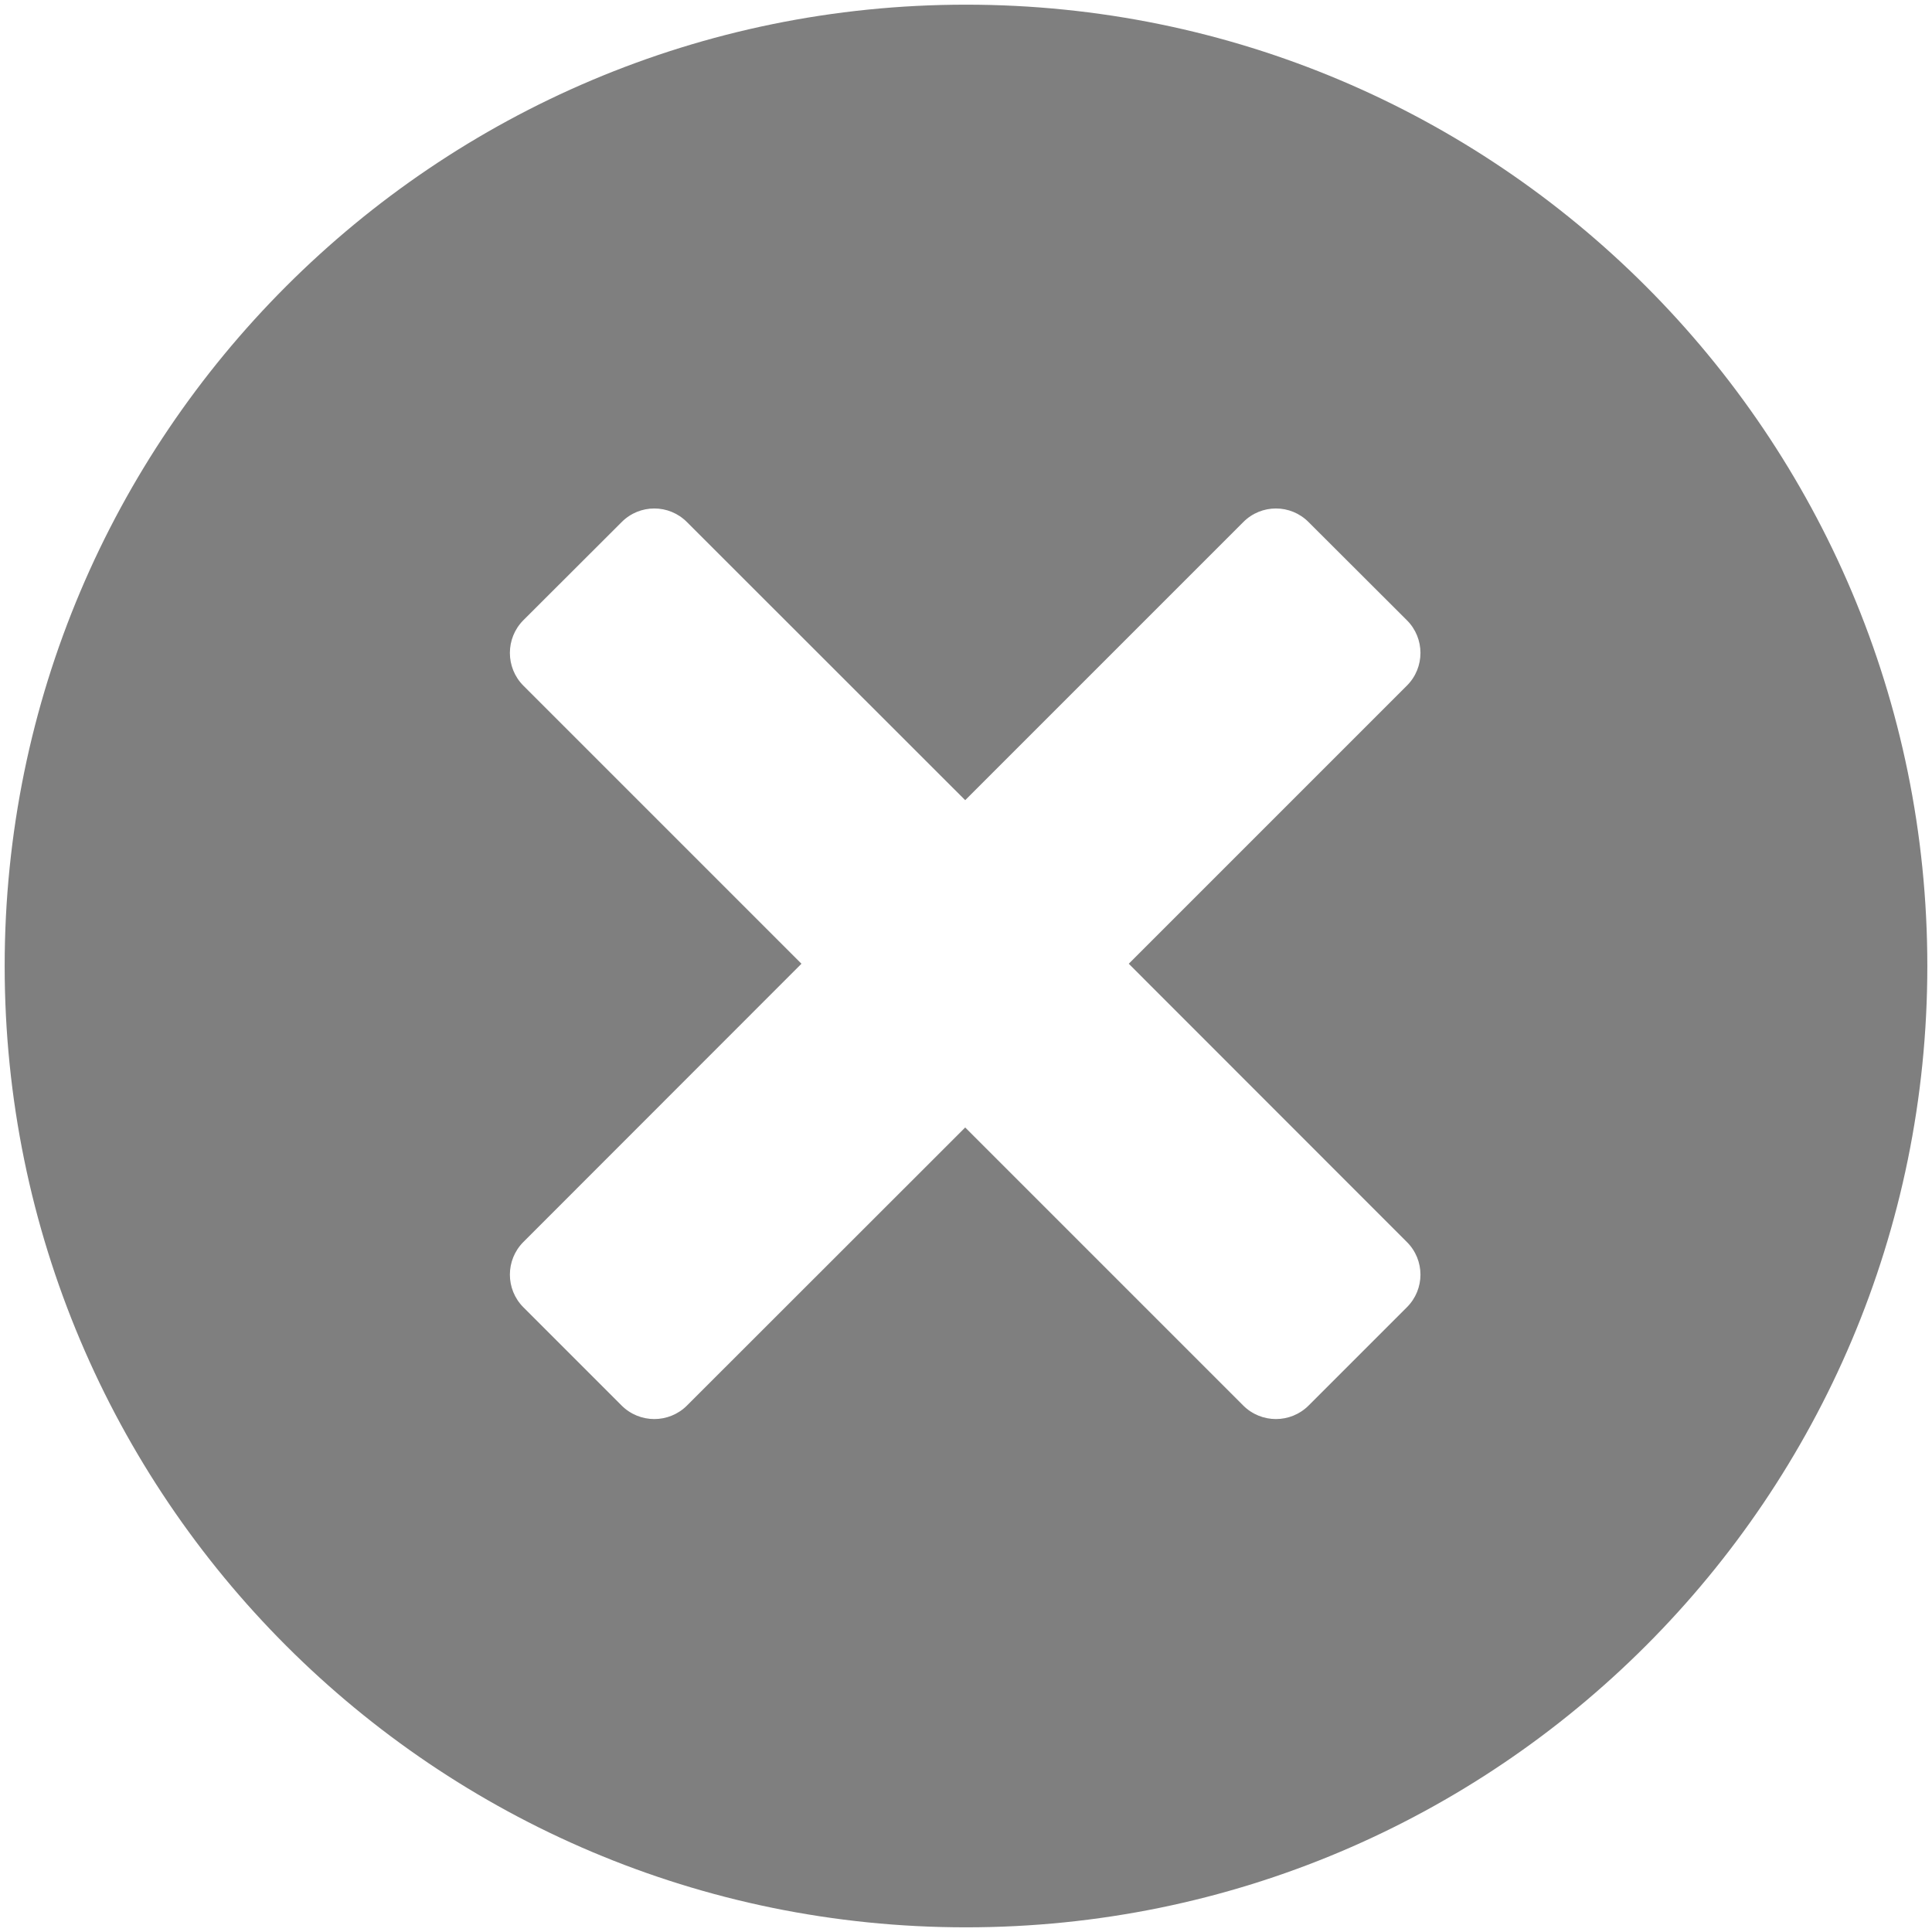 ﻿<?xml version="1.0" encoding="utf-8"?>
<svg version="1.1" xmlns:xlink="http://www.w3.org/1999/xlink" width="12px" height="12px" xmlns="http://www.w3.org/2000/svg">
  <g transform="matrix(1 0 0 1 -1587 -1684 )">
    <path d="M 6 11.971  C 2.702 11.971  0.029 9.298  0.029 6  C 0.029 2.702  2.702 0.029  6 0.029  C 9.299 0.029  11.971 2.702  11.971 6  C 11.971 9.298  9.299 11.971  6 11.971  Z M 8.738 4.259  C 8.851 4.147  8.851 3.964  8.738 3.852  L 8.128 3.243  C 8.016 3.13  7.834 3.13  7.722 3.243  L 5.995 4.97  L 4.267 3.243  C 4.155 3.13  3.973 3.13  3.861 3.243  L 3.251 3.852  C 3.139 3.964  3.139 4.147  3.251 4.259  L 4.978 5.986  L 3.251 7.714  C 3.139 7.826  3.139 8.008  3.251 8.12  L 3.861 8.73  C 3.973 8.842  4.155 8.842  4.267 8.73  L 5.995 7.003  L 7.722 8.73  C 7.834 8.842  8.016 8.842  8.128 8.73  L 8.738 8.12  C 8.851 8.008  8.851 7.826  8.738 7.714  L 7.011 5.986  L 8.738 4.259  Z " fill-rule="nonzero" fill="#7f7f7f" stroke="none" transform="matrix(1 0 0 1 1587 1684 )" />
  </g>
</svg>